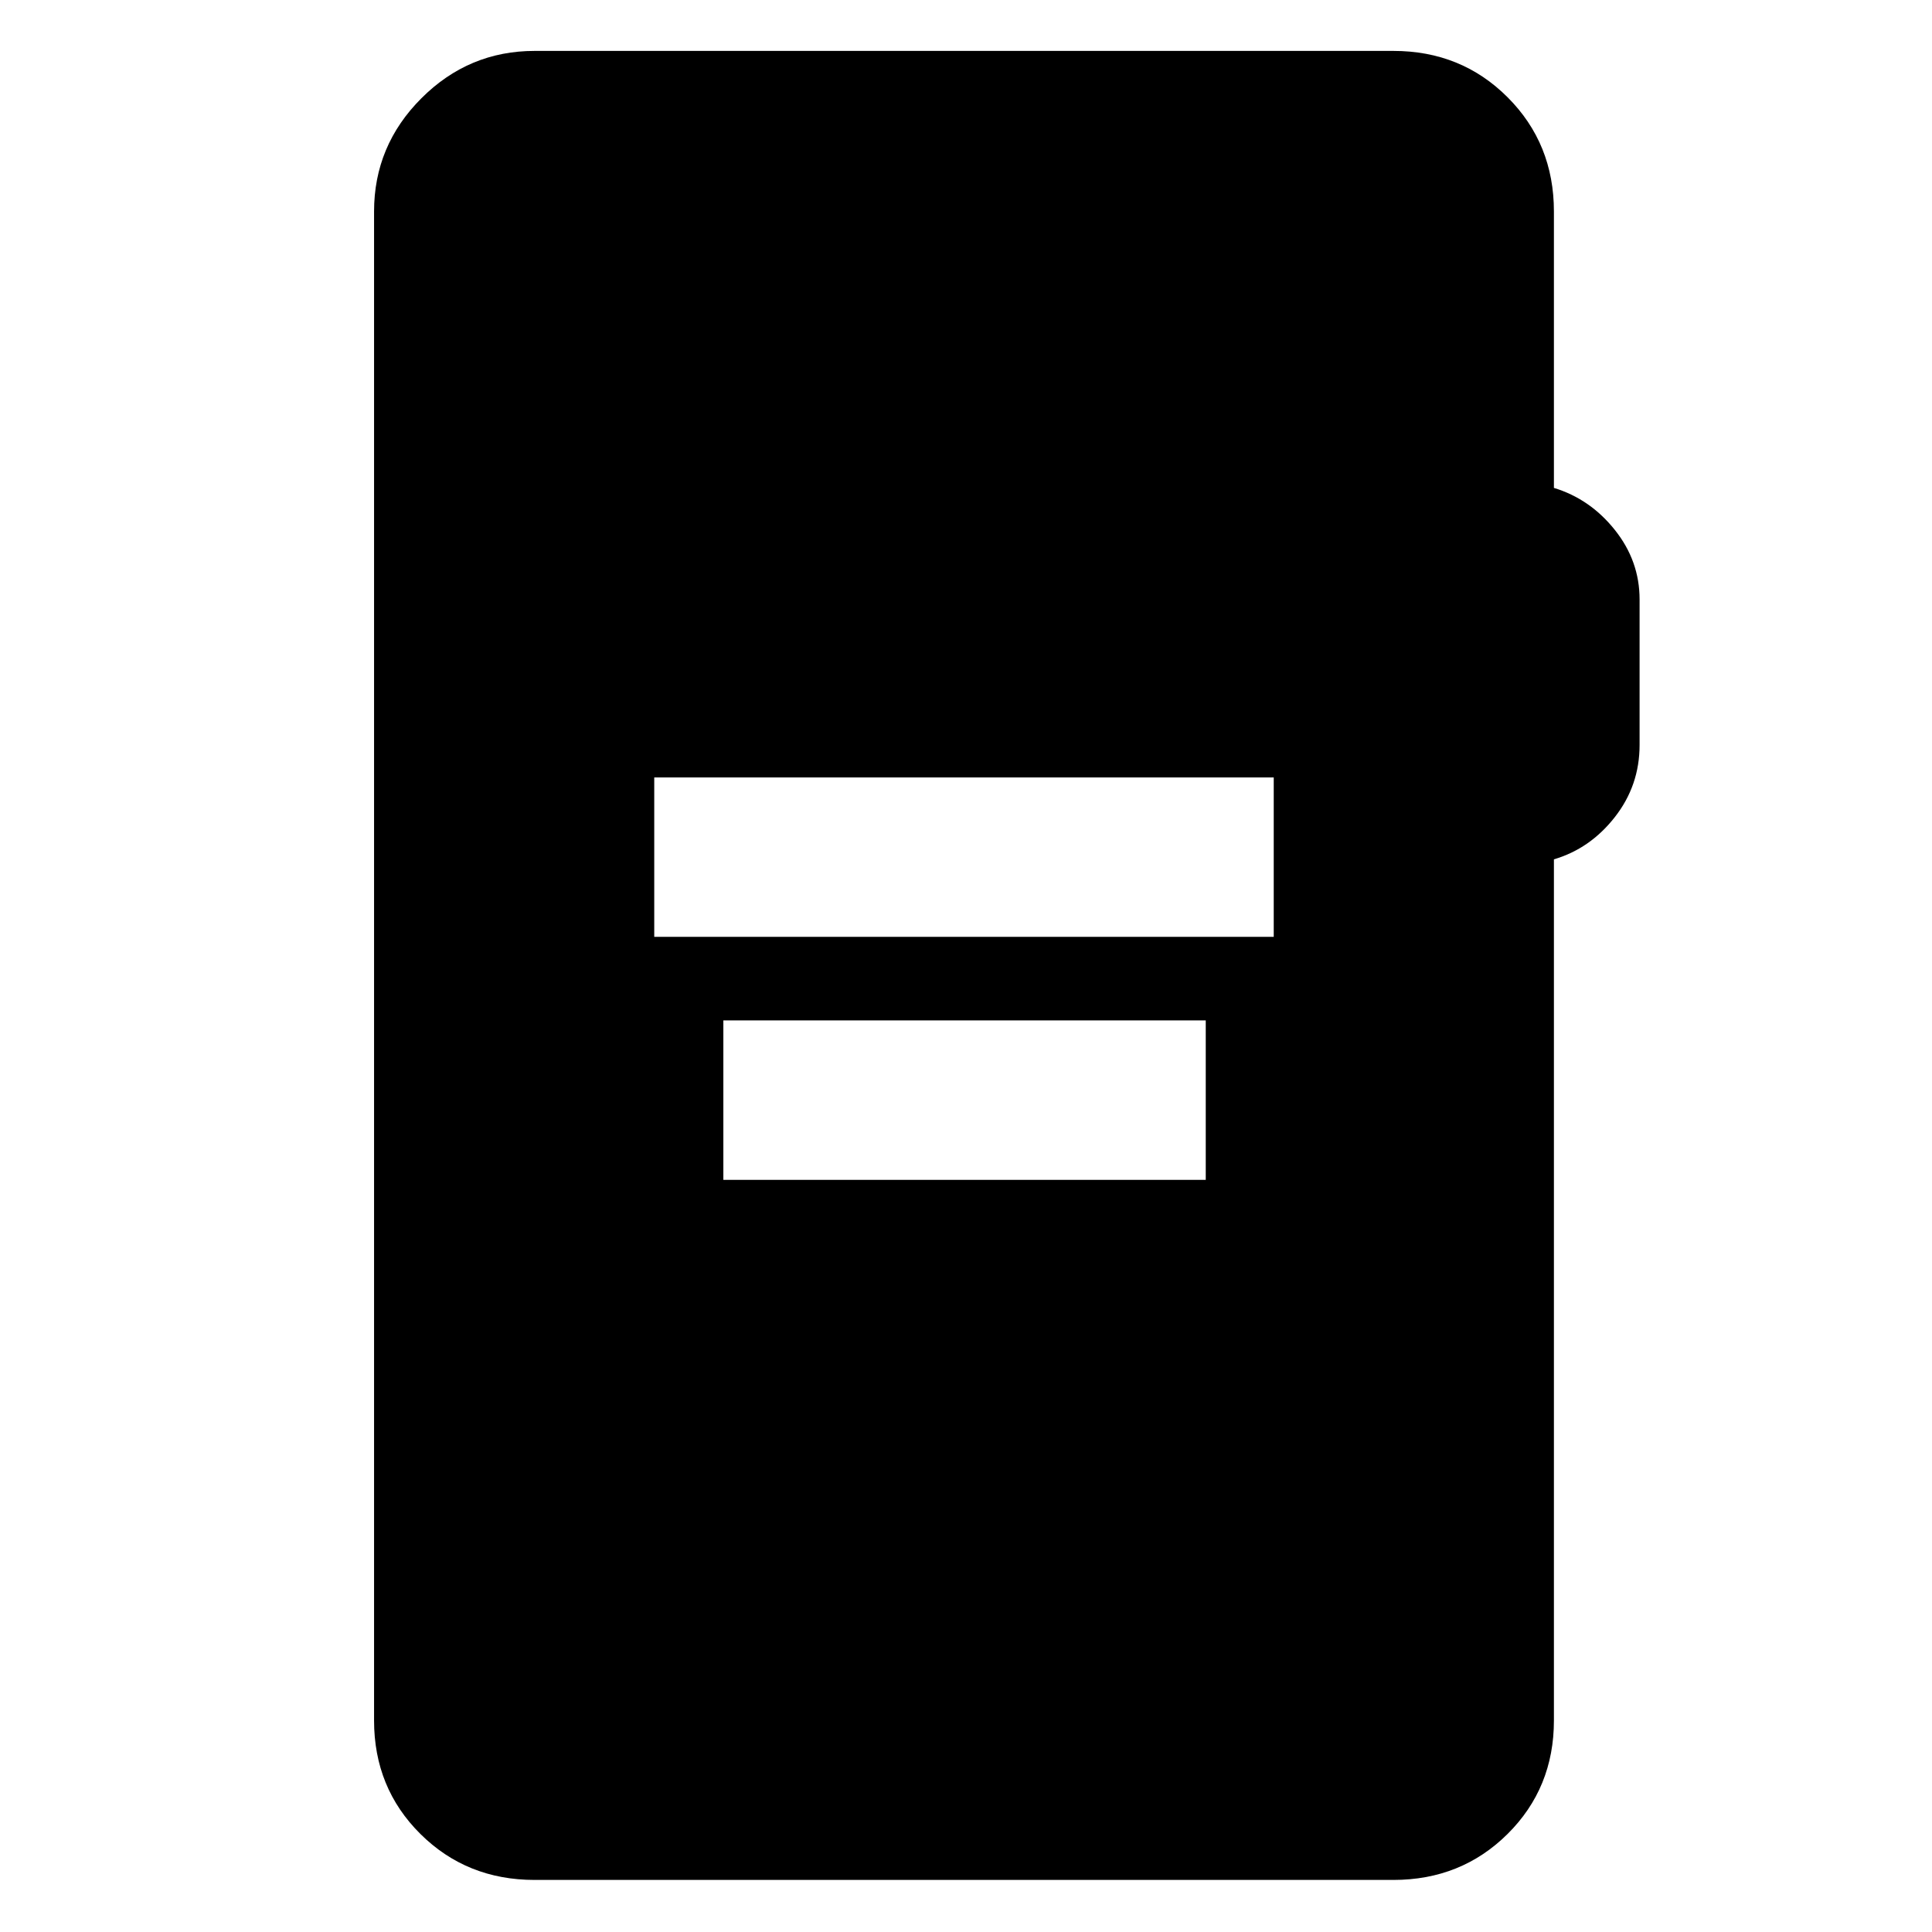 <svg xmlns="http://www.w3.org/2000/svg" width="48" height="48" viewBox="0 -960 960 960"><path d="M325.09-494.48h307.82v-79.22H325.09v79.22Zm34.34 120.74h239.7v-79.22h-239.7v79.22ZM265.65-25.87q-33.74 0-56.76-22.85-23.02-22.86-23.02-56.37v-749.82q0-32.74 23.52-56.26 23.52-23.53 56.26-23.53h426.7q33.74 0 56.76 23.03 23.02 23.02 23.02 56.76v137.35q18 5.47 30.28 20.89 12.29 15.41 12.29 34.54v72.3q0 20.13-12.29 35.83-12.28 15.7-30.28 21v427.91q0 33.51-23.02 56.37-23.02 22.85-56.76 22.85h-426.7Z"/></svg>
